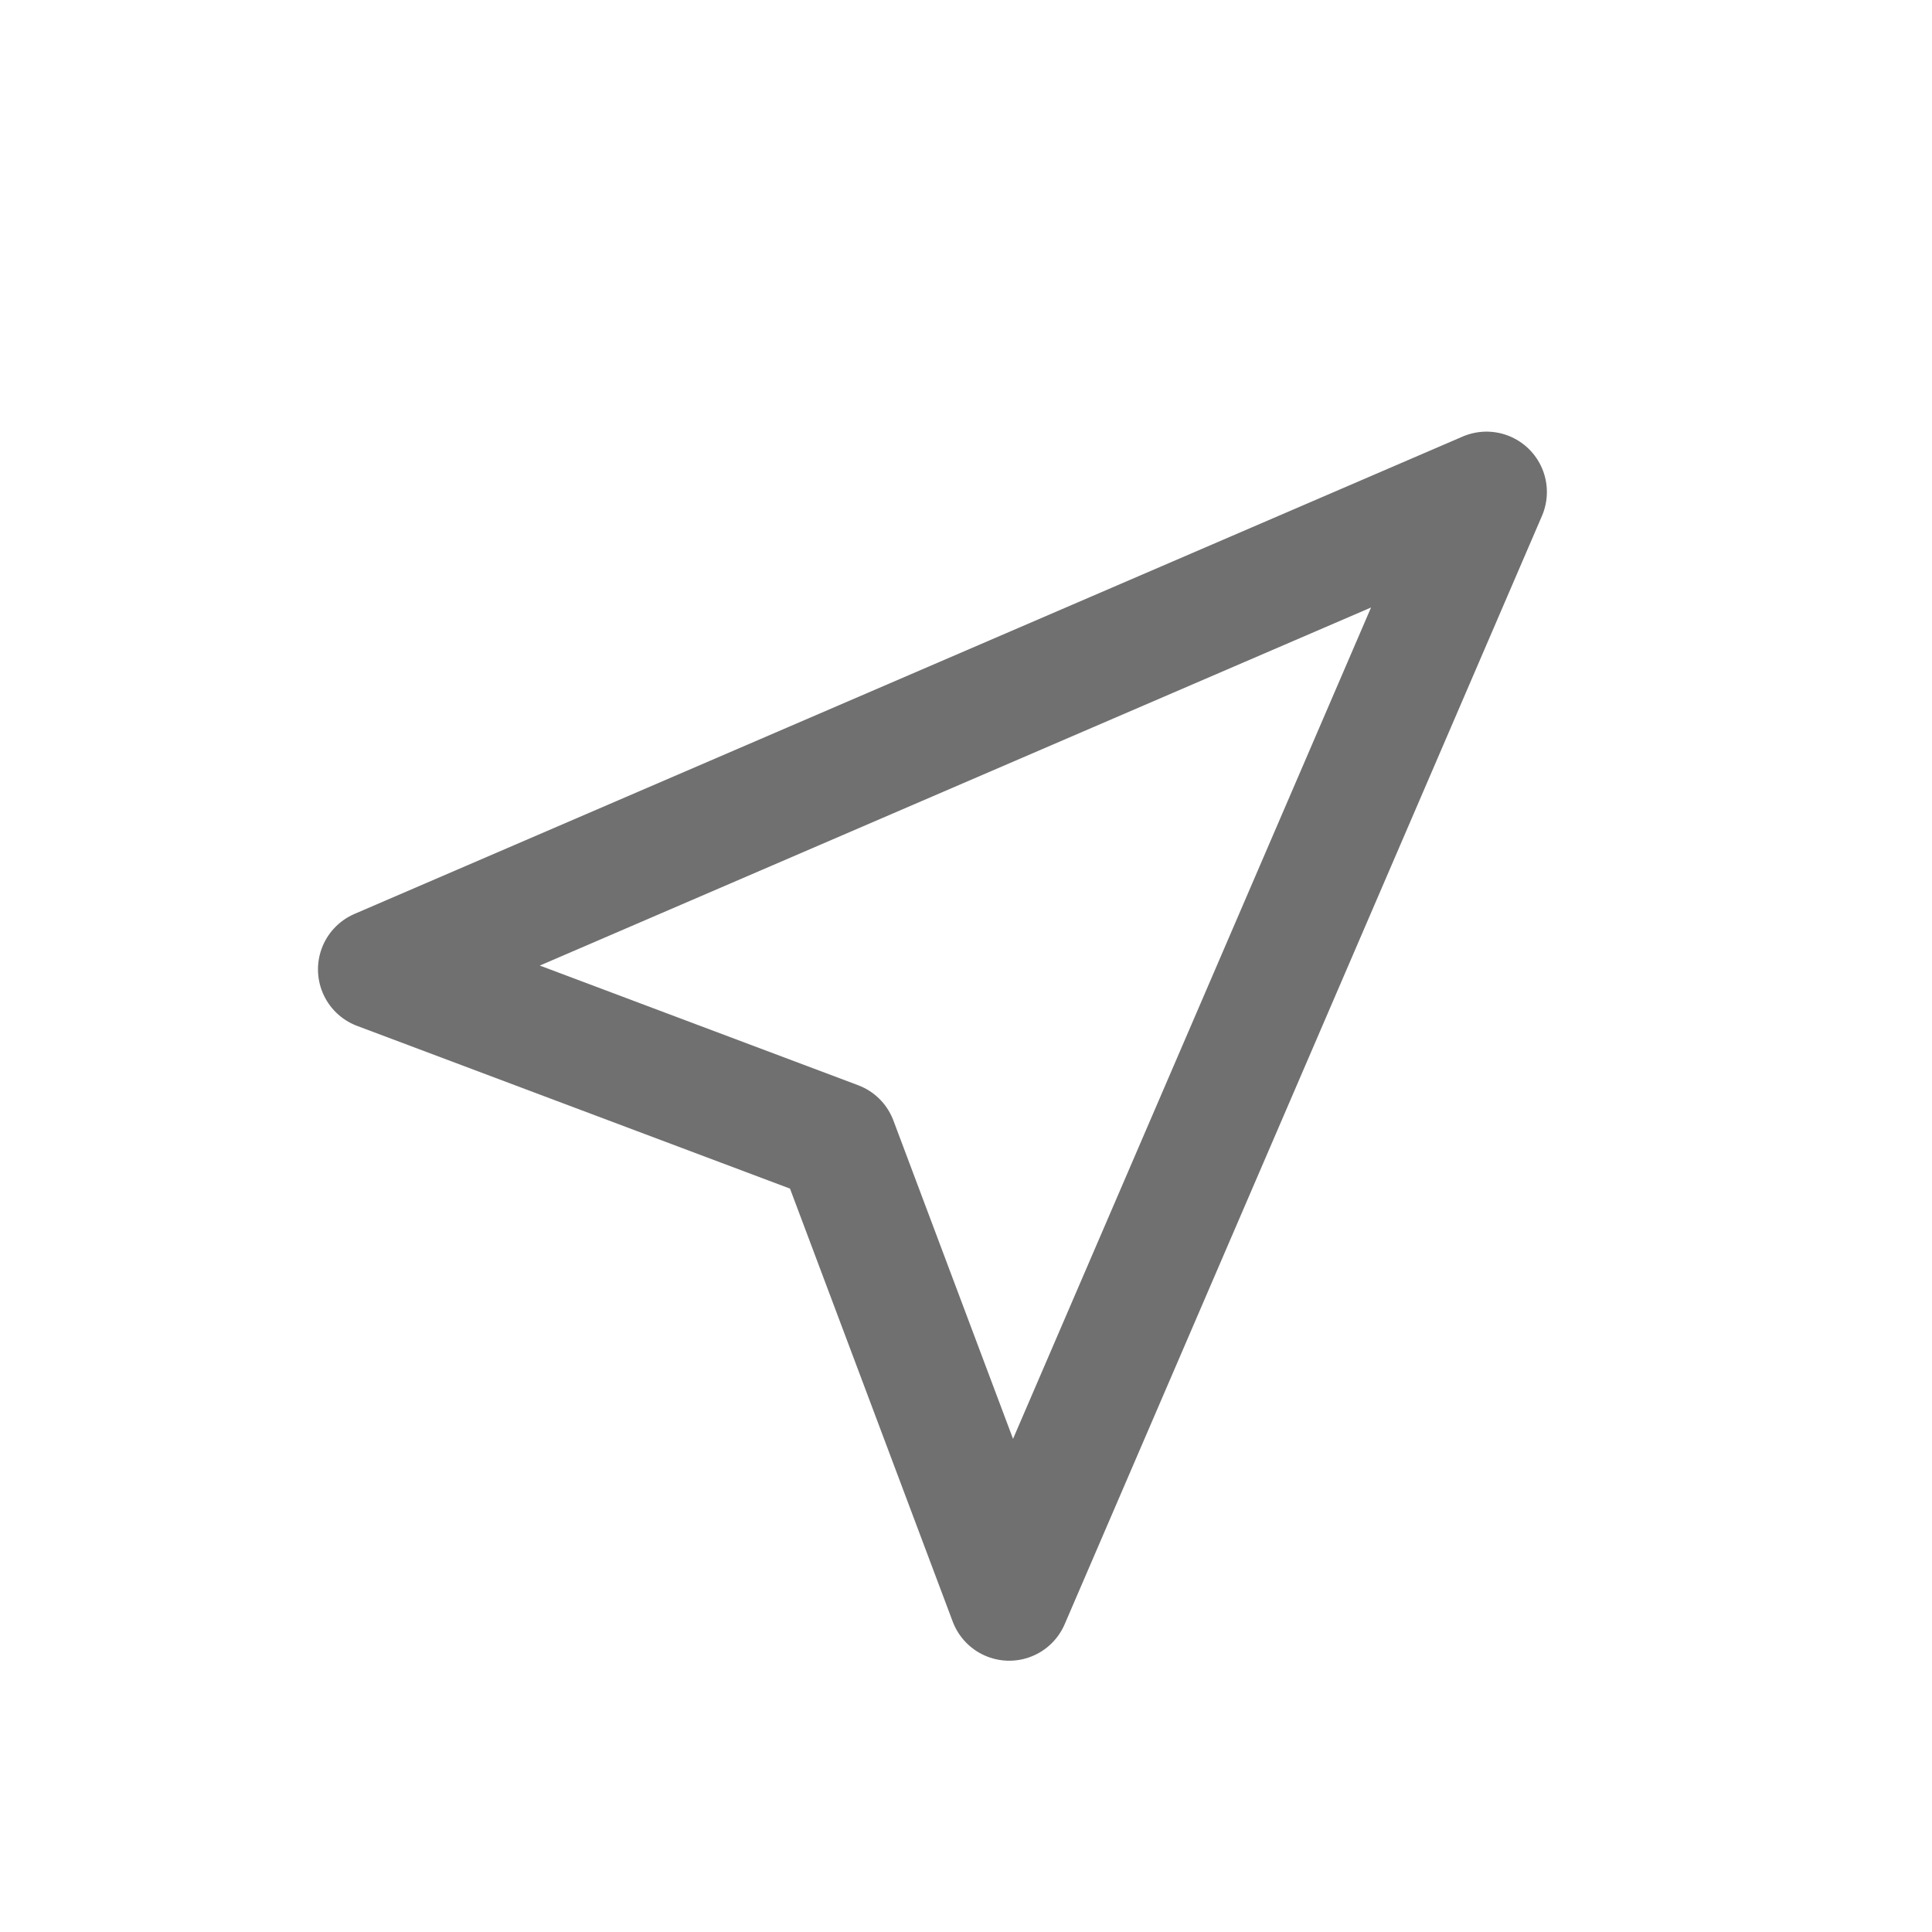 <svg xmlns="http://www.w3.org/2000/svg" width="24" height="24"><defs><clipPath id="a"><path d="M0 0h24v24H0z"/></clipPath></defs><g clip-path="url(#a)"><path d="M18.466 6.112 4.7 12.042l5.696 2.141 2.141 5.697z" fill="none" stroke="#707070" stroke-linecap="round" stroke-linejoin="round" stroke-width="1.5"/></g></svg>